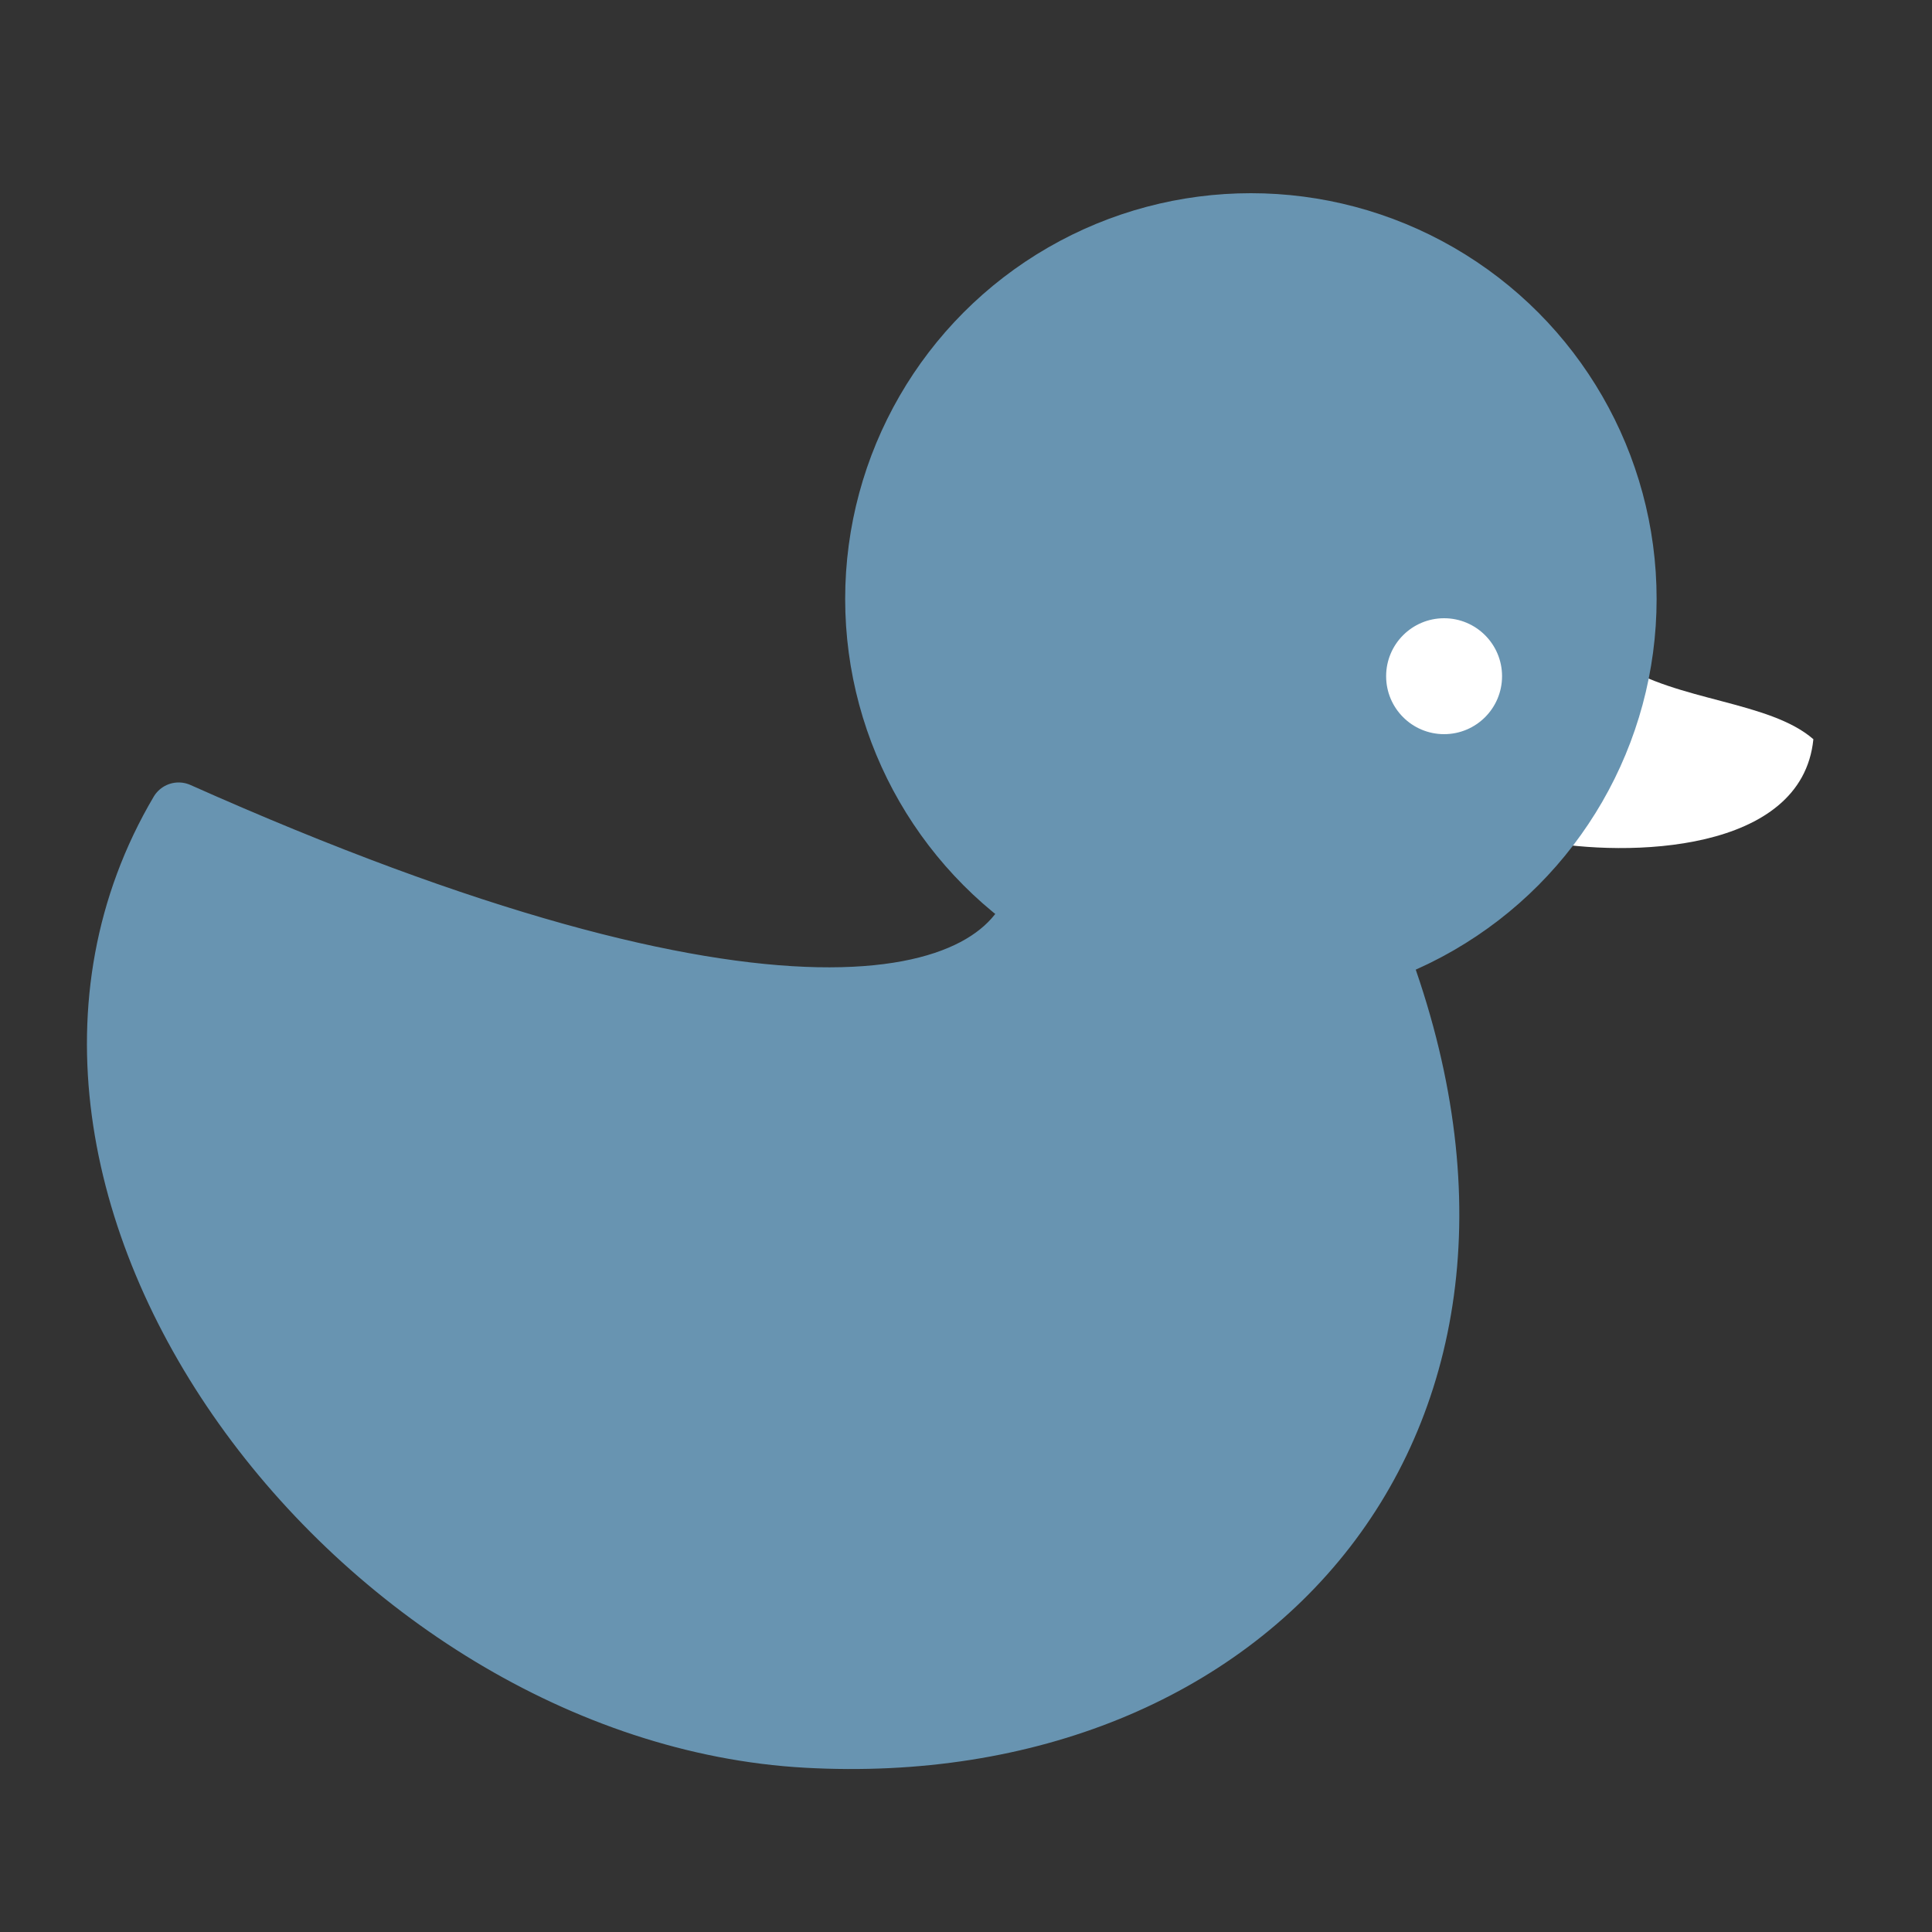 <svg width="1000" height="1000" viewBox="0 0 100 100" fill="none" xmlns="http://www.w3.org/2000/svg">
<rect x="0" y="0" width="100" height="100" fill="#333333" stroke="none"/>
<path d="M9.246 42C-2.254 61.5 18.746 88.723 41.746 90C64.746 91.277 80.746 73.5 71.246 49L53.746 46C52.246 52.667 39.5 55.5 9.246 42Z" fill="#6894b1" stroke="#6894b1" stroke-width="3" stroke-linecap="round" stroke-linejoin="round"/>
<path d="M83.813 34.328C86.796 36.296 91.587 36.281 93.86 38.262C93.272 44.165 84.234 44.381 79.746 43.528L83.813 34.328Z" fill="#fff"/>
<circle cx="64.746" cy="31" r="19.5" fill="#6894b1" stroke="#6894b1" stroke-width="3" stroke-linecap="round" stroke-linejoin="round"/>
<circle cx="74.746" cy="35" r="3" fill="white"/>
</svg>
